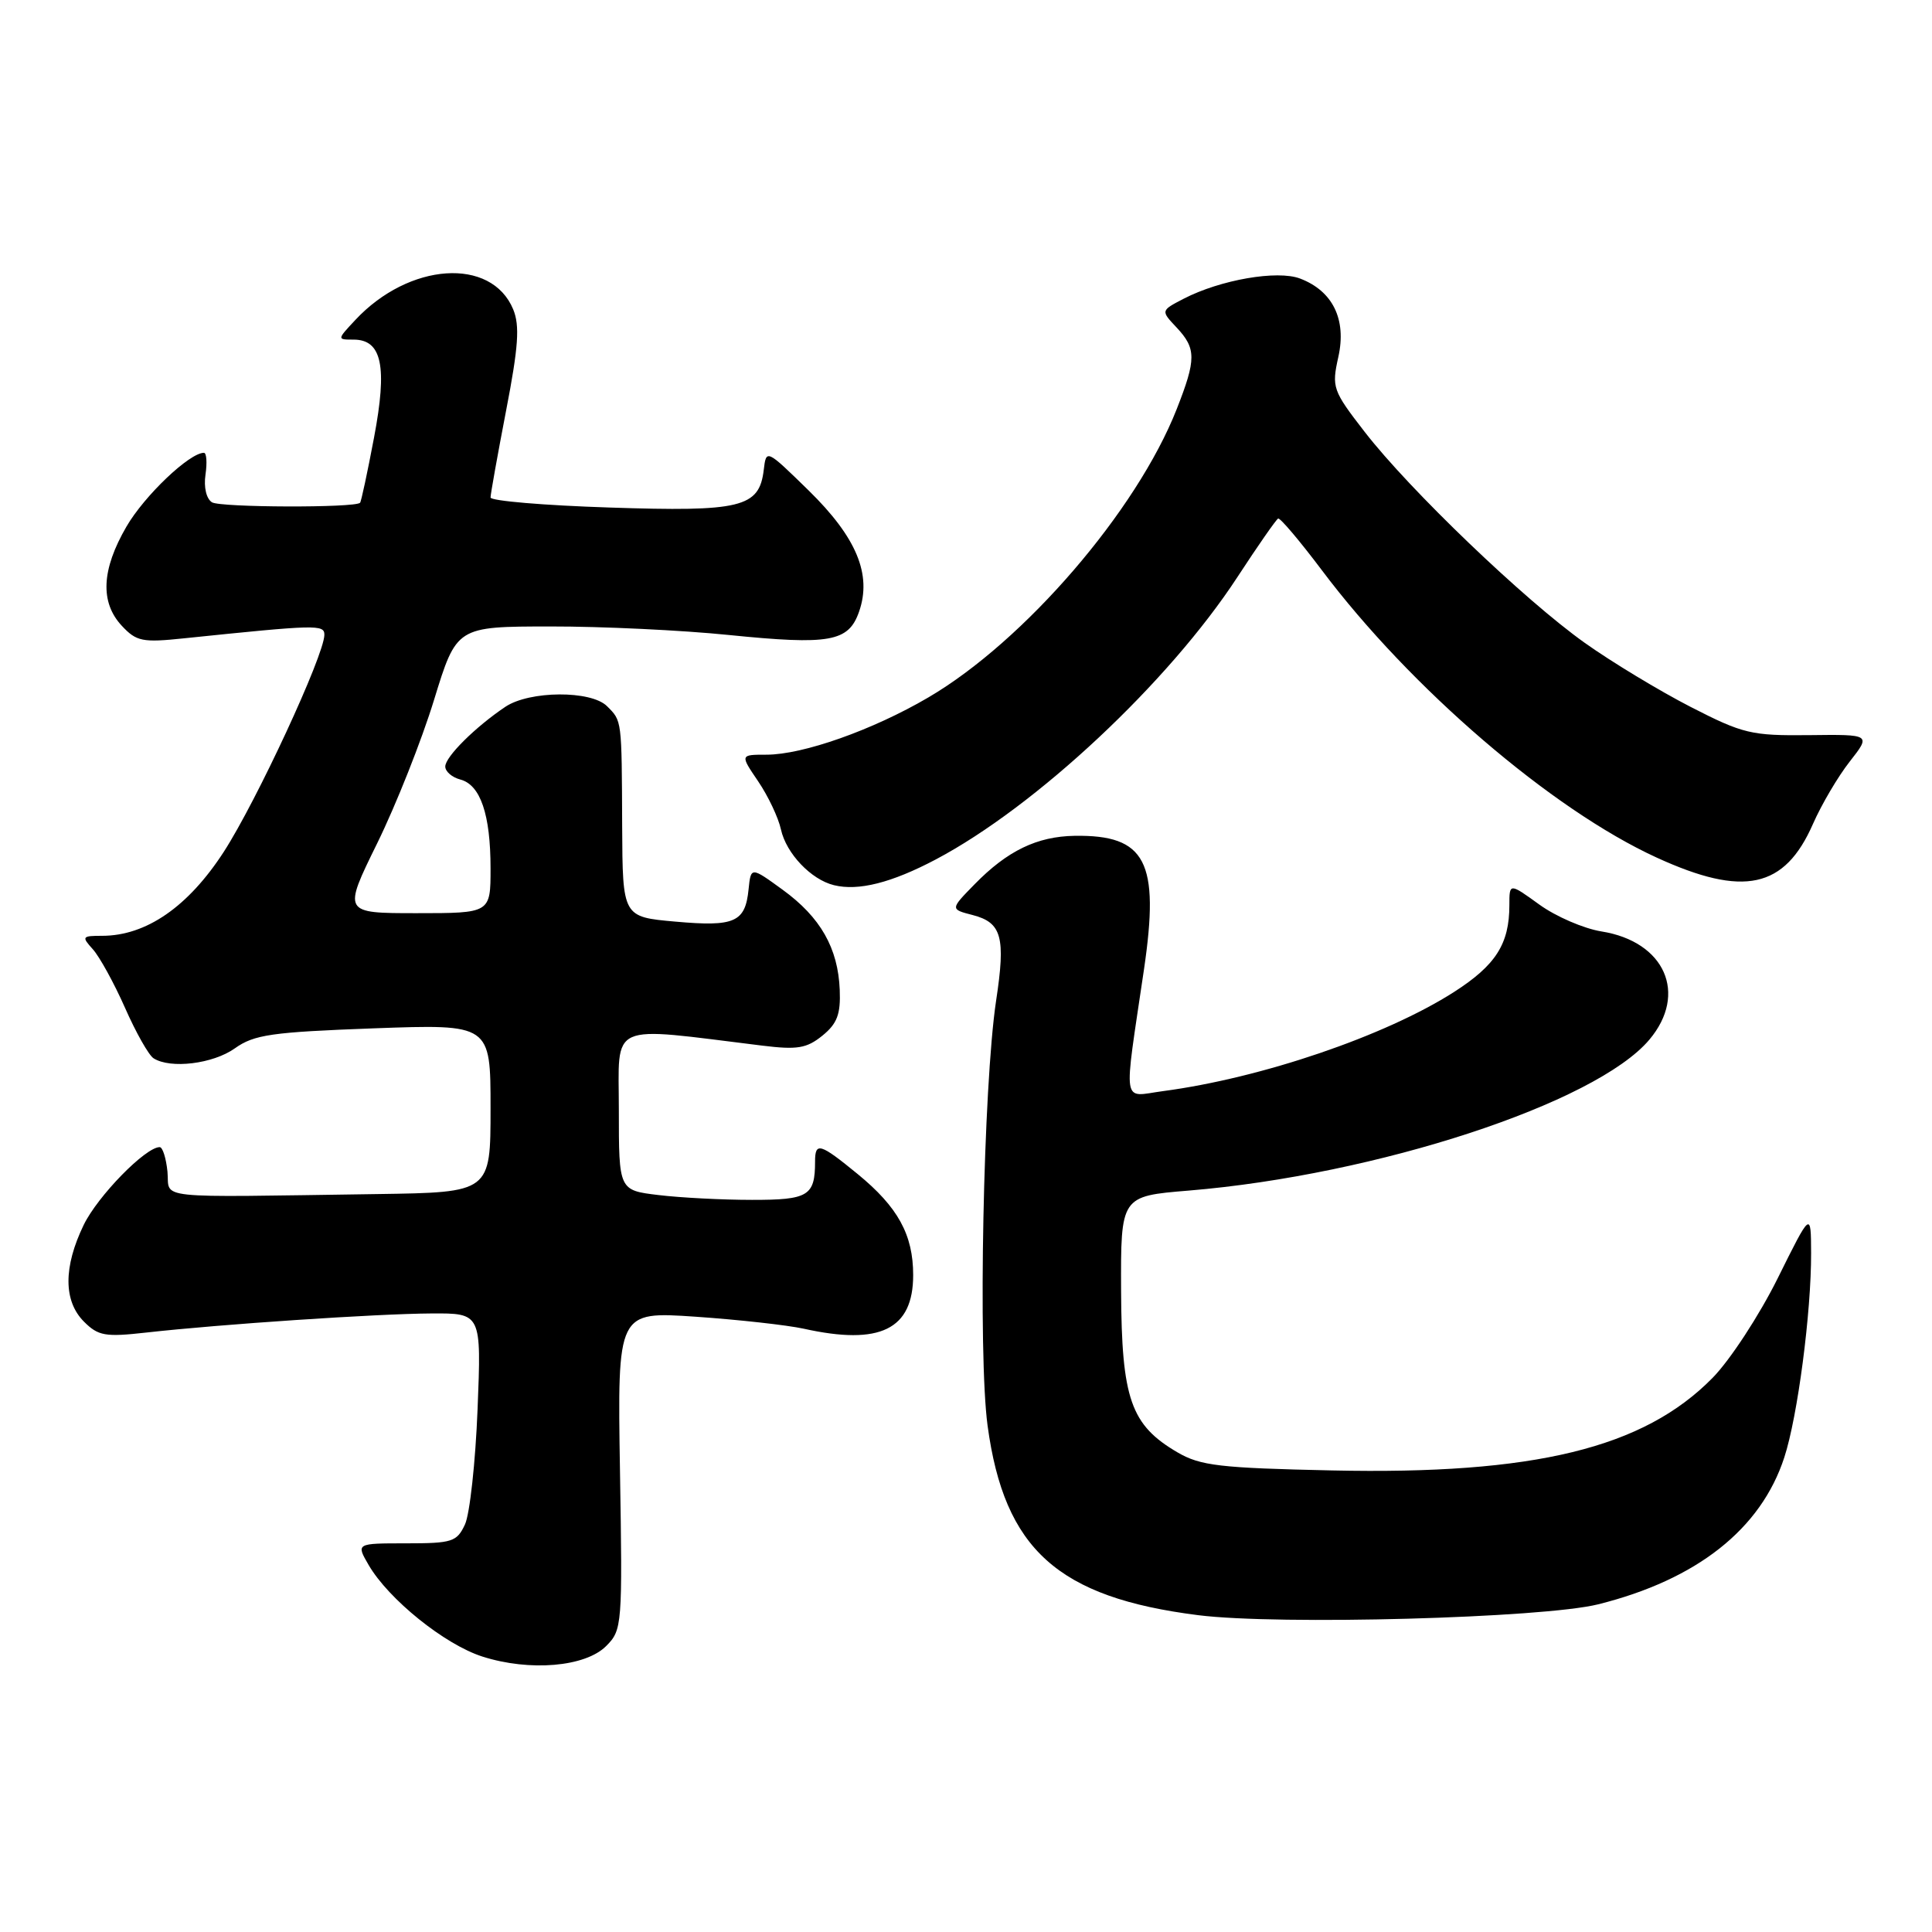 <?xml version="1.0" encoding="UTF-8" standalone="no"?>
<!DOCTYPE svg PUBLIC "-//W3C//DTD SVG 1.1//EN" "http://www.w3.org/Graphics/SVG/1.1/DTD/svg11.dtd" >
<svg xmlns="http://www.w3.org/2000/svg" xmlns:xlink="http://www.w3.org/1999/xlink" version="1.1" viewBox="0 0 256 256">
 <g >
 <path fill="currentColor"
d=" M 80.33 218.10 C 82.44 215.98 82.49 215.36 82.15 194.85 C 81.81 173.77 81.81 173.77 92.15 174.47 C 97.84 174.86 104.30 175.58 106.50 176.06 C 116.63 178.31 121.00 176.16 121.00 168.95 C 121.00 163.61 118.98 159.94 113.66 155.58 C 108.64 151.47 108.00 151.28 108.00 153.92 C 108.00 158.46 107.11 159.00 99.64 158.99 C 95.71 158.99 90.14 158.70 87.25 158.35 C 82.00 157.72 82.00 157.72 82.00 147.07 C 82.00 135.26 80.32 136.01 101.00 138.55 C 105.64 139.12 106.88 138.92 108.97 137.23 C 110.93 135.64 111.40 134.39 111.27 131.17 C 111.05 125.63 108.72 121.54 103.71 117.90 C 99.50 114.84 99.50 114.84 99.19 117.84 C 98.75 122.21 97.35 122.82 89.50 122.12 C 82.50 121.50 82.50 121.50 82.44 109.50 C 82.38 95.23 82.42 95.56 80.43 93.57 C 78.31 91.46 70.18 91.51 66.97 93.65 C 62.99 96.32 59.00 100.28 59.00 101.57 C 59.00 102.23 59.89 103.00 60.99 103.29 C 63.66 103.99 65.00 107.91 65.00 115.07 C 65.00 121.00 65.00 121.00 55.22 121.00 C 45.43 121.00 45.43 121.00 49.98 111.74 C 52.48 106.65 55.87 98.10 57.51 92.75 C 60.50 83.02 60.50 83.02 72.94 83.01 C 79.78 83.00 90.42 83.51 96.58 84.14 C 109.96 85.49 112.44 85.05 113.83 81.05 C 115.55 76.13 113.50 71.21 107.16 65.00 C 101.53 59.50 101.53 59.50 101.20 62.27 C 100.60 67.25 98.20 67.83 80.75 67.25 C 72.09 66.97 65.00 66.37 65.00 65.92 C 65.00 65.47 65.93 60.29 67.06 54.41 C 68.70 45.93 68.89 43.16 68.00 40.99 C 65.11 34.03 54.20 34.77 47.08 42.40 C 44.65 45.00 44.65 45.00 46.85 45.00 C 50.61 45.00 51.35 48.54 49.56 57.99 C 48.69 62.59 47.86 66.48 47.71 66.62 C 47.02 67.31 29.22 67.25 28.09 66.56 C 27.34 66.09 26.98 64.56 27.23 62.88 C 27.46 61.30 27.37 60.00 27.02 60.00 C 25.10 60.00 19.13 65.69 16.76 69.77 C 13.44 75.48 13.24 79.81 16.14 82.92 C 18.08 85.00 18.87 85.16 24.39 84.58 C 41.98 82.76 43.00 82.73 42.98 84.13 C 42.95 86.85 33.99 106.16 29.66 112.86 C 24.94 120.15 19.37 124.00 13.53 124.00 C 10.87 124.00 10.79 124.11 12.30 125.78 C 13.19 126.77 15.11 130.25 16.56 133.53 C 18.01 136.82 19.71 139.83 20.35 140.23 C 22.59 141.66 28.23 140.97 31.12 138.91 C 33.68 137.09 35.98 136.76 49.52 136.26 C 65.00 135.70 65.00 135.70 65.00 146.85 C 65.00 158.00 65.00 158.00 50.00 158.22 C 19.67 158.65 22.54 158.96 22.19 155.25 C 22.01 153.46 21.55 152.00 21.16 152.00 C 19.28 152.00 12.95 158.48 11.09 162.31 C 8.39 167.89 8.40 172.40 11.13 175.13 C 13.02 177.02 13.95 177.18 19.38 176.57 C 29.17 175.47 49.92 174.08 57.14 174.04 C 63.79 174.00 63.79 174.00 63.28 186.75 C 63.00 193.76 62.25 200.62 61.61 202.00 C 60.54 204.30 59.92 204.50 53.82 204.50 C 47.18 204.50 47.18 204.50 48.84 207.36 C 51.48 211.91 58.92 217.90 63.91 219.50 C 70.19 221.51 77.57 220.88 80.33 218.10 Z  M 211.77 212.58 C 224.85 209.31 233.34 202.61 236.43 193.11 C 238.20 187.69 240.01 173.86 239.98 166.03 C 239.96 160.50 239.96 160.50 235.55 169.39 C 233.12 174.28 229.25 180.21 226.93 182.57 C 217.78 191.89 203.31 195.42 176.50 194.84 C 161.65 194.52 159.06 194.22 156.03 192.45 C 149.83 188.83 148.62 185.36 148.55 171.07 C 148.50 158.50 148.50 158.50 157.50 157.76 C 182.41 155.70 211.46 146.18 218.55 137.76 C 223.67 131.68 220.61 124.76 212.20 123.42 C 209.85 123.04 206.15 121.44 203.97 119.86 C 200.00 116.99 200.00 116.99 200.00 119.93 C 200.00 125.08 198.20 127.90 192.64 131.46 C 183.55 137.27 167.17 142.85 154.10 144.58 C 148.59 145.31 148.85 147.00 151.59 128.41 C 153.68 114.16 151.84 110.61 142.40 110.75 C 137.41 110.83 133.48 112.73 129.14 117.17 C 125.90 120.48 125.90 120.48 128.89 121.25 C 132.74 122.25 133.27 124.17 131.99 132.59 C 130.29 143.88 129.58 179.42 130.86 188.91 C 133.08 205.30 140.17 211.67 158.77 214.02 C 169.43 215.36 204.42 214.41 211.77 212.58 Z  M 124.00 113.88 C 137.30 106.85 154.85 90.41 163.96 76.47 C 166.67 72.32 169.10 68.83 169.36 68.71 C 169.63 68.60 172.21 71.65 175.11 75.50 C 186.90 91.20 205.63 107.28 219.53 113.64 C 231.04 118.91 236.47 117.74 240.23 109.17 C 241.36 106.60 243.55 102.88 245.10 100.91 C 247.92 97.31 247.92 97.31 239.71 97.41 C 232.06 97.49 230.98 97.24 224.00 93.66 C 219.88 91.54 213.57 87.73 210.00 85.19 C 201.98 79.49 186.78 64.91 180.83 57.23 C 176.57 51.73 176.44 51.33 177.34 47.28 C 178.44 42.32 176.60 38.56 172.27 36.91 C 169.25 35.76 161.71 37.07 156.85 39.58 C 153.80 41.16 153.80 41.16 155.90 43.39 C 158.52 46.18 158.52 47.60 155.92 54.21 C 150.62 67.68 135.74 84.96 123.00 92.42 C 115.65 96.73 106.40 100.00 101.56 100.00 C 98.06 100.00 98.06 100.00 100.46 103.53 C 101.78 105.48 103.14 108.34 103.48 109.91 C 104.18 113.09 107.47 116.55 110.50 117.29 C 113.74 118.09 118.13 116.98 124.00 113.88 Z "/>
</g>
</svg>